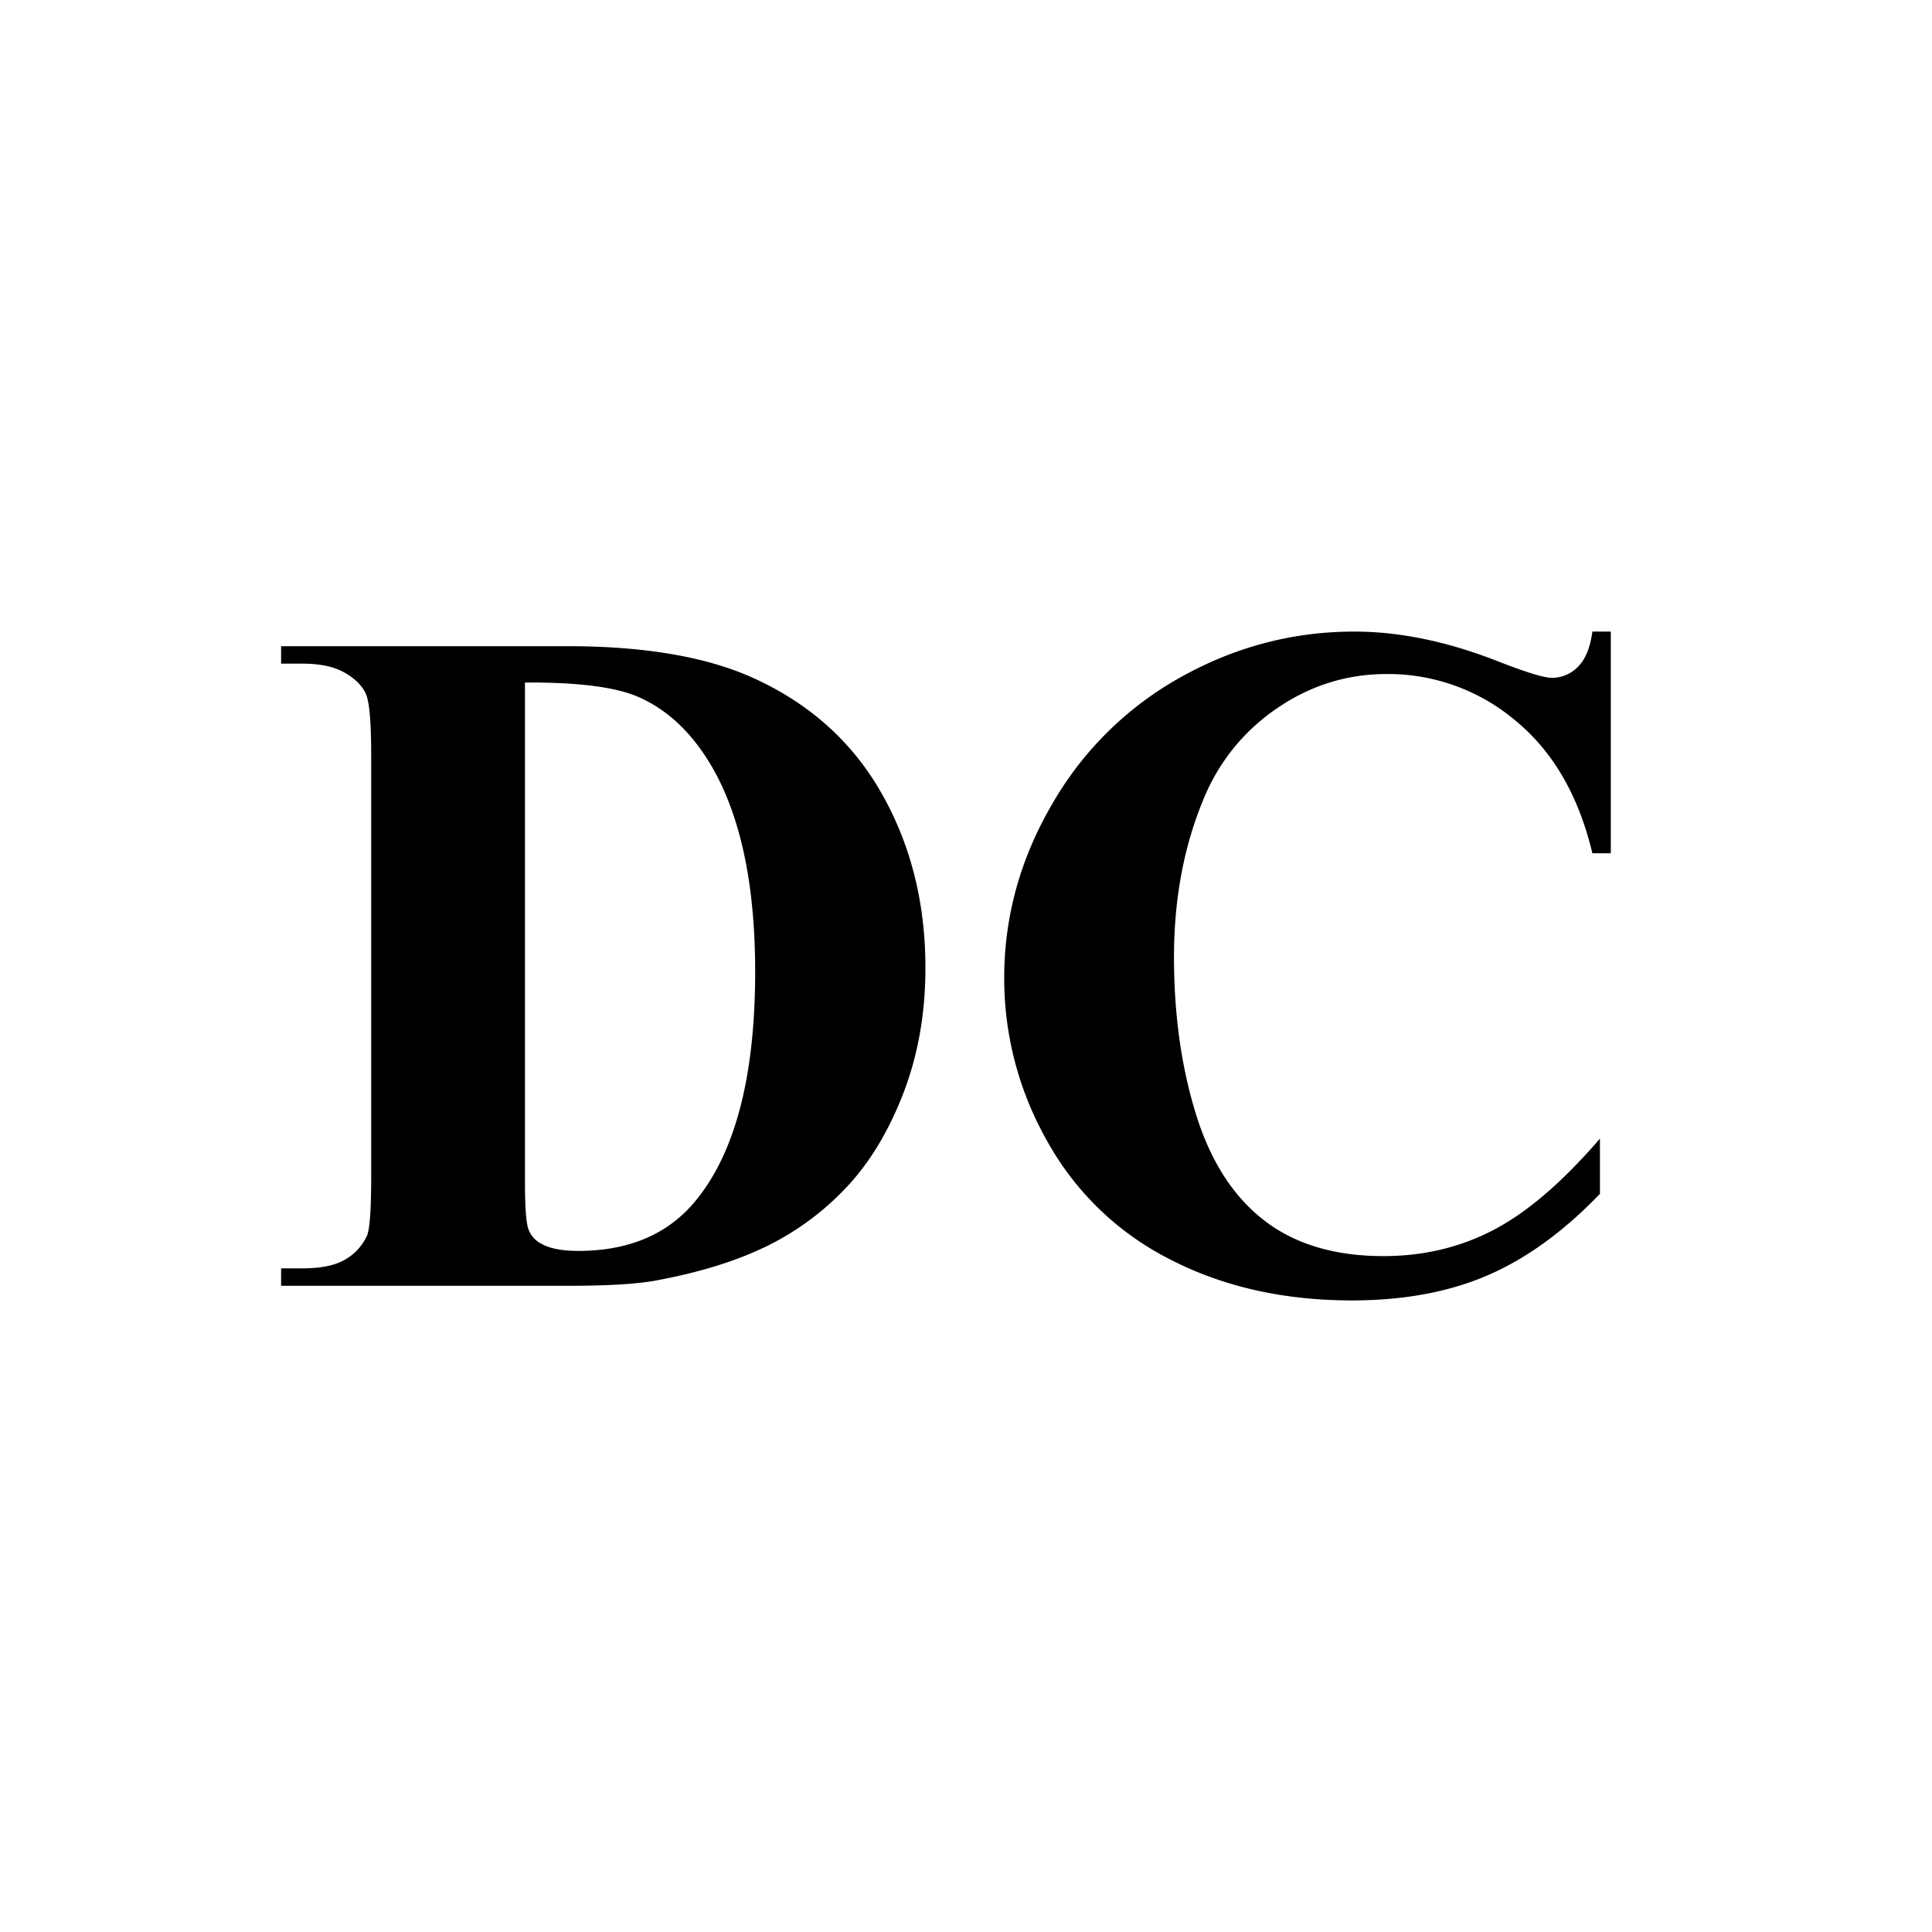 <svg viewBox="0 0 32 32" xmlns="http://www.w3.org/2000/svg">
  <style>
    .background { fill: white; }
    .text { fill: black; }
    @media (prefers-color-scheme: dark) {
      .background { fill: black; }
      .text { fill: white; }
    }
  </style>
  <path class="background" d="M0 0h32v32H0z" />
  <path
    class="text"
    d="M4.656 21.297v-.289h.352c.307 0 .543-.048.707-.145a.885.885 0 00.363-.394c.047-.11.07-.438.07-.985v-6.968c0-.542-.028-.881-.085-1.016-.058-.135-.174-.254-.348-.355-.175-.102-.41-.153-.707-.153h-.352v-.289h4.742c1.266 0 2.284.172 3.055.516.943.422 1.658 1.06 2.145 1.914.487.854.73 1.82.73 2.898 0 .745-.12 1.431-.359 2.059-.24.627-.55 1.146-.93 1.555a4.56 4.56 0 01-1.316.984c-.498.247-1.106.439-1.825.574-.317.063-.817.094-1.5.094H4.656zm4.039-9.992v8.265c0 .438.021.706.063.805a.448.448 0 00.211.227c.14.078.343.117.609.117.87 0 1.534-.297 1.992-.891.625-.802.938-2.047.938-3.734 0-1.36-.214-2.446-.641-3.258-.338-.635-.773-1.068-1.305-1.297-.375-.161-.997-.24-1.867-.234zM26.68 10.461v3.672h-.305c-.229-.959-.656-1.693-1.281-2.203a3.268 3.268 0 00-2.125-.766c-.662 0-1.268.19-1.821.57a3.327 3.327 0 00-1.21 1.493c-.329.786-.493 1.661-.493 2.625 0 .947.12 1.811.36 2.589.239.779.614 1.368 1.125 1.766.51.398 1.172.598 1.984.598.667 0 1.277-.146 1.832-.438.555-.291 1.139-.794 1.754-1.508v.914c-.594.62-1.212 1.069-1.855 1.348-.644.279-1.395.418-2.254.418-1.131 0-2.134-.227-3.012-.68a4.797 4.797 0 01-2.031-1.953 5.447 5.447 0 01-.715-2.711c0-1.01.264-1.968.793-2.875a5.585 5.585 0 012.14-2.109c.899-.5 1.853-.75 2.864-.75.744 0 1.531.161 2.359.484.479.188.784.282.914.282a.596.596 0 00.434-.184c.122-.122.202-.316.238-.582h.305z"
    fill-rule="nonzero" />
</svg>